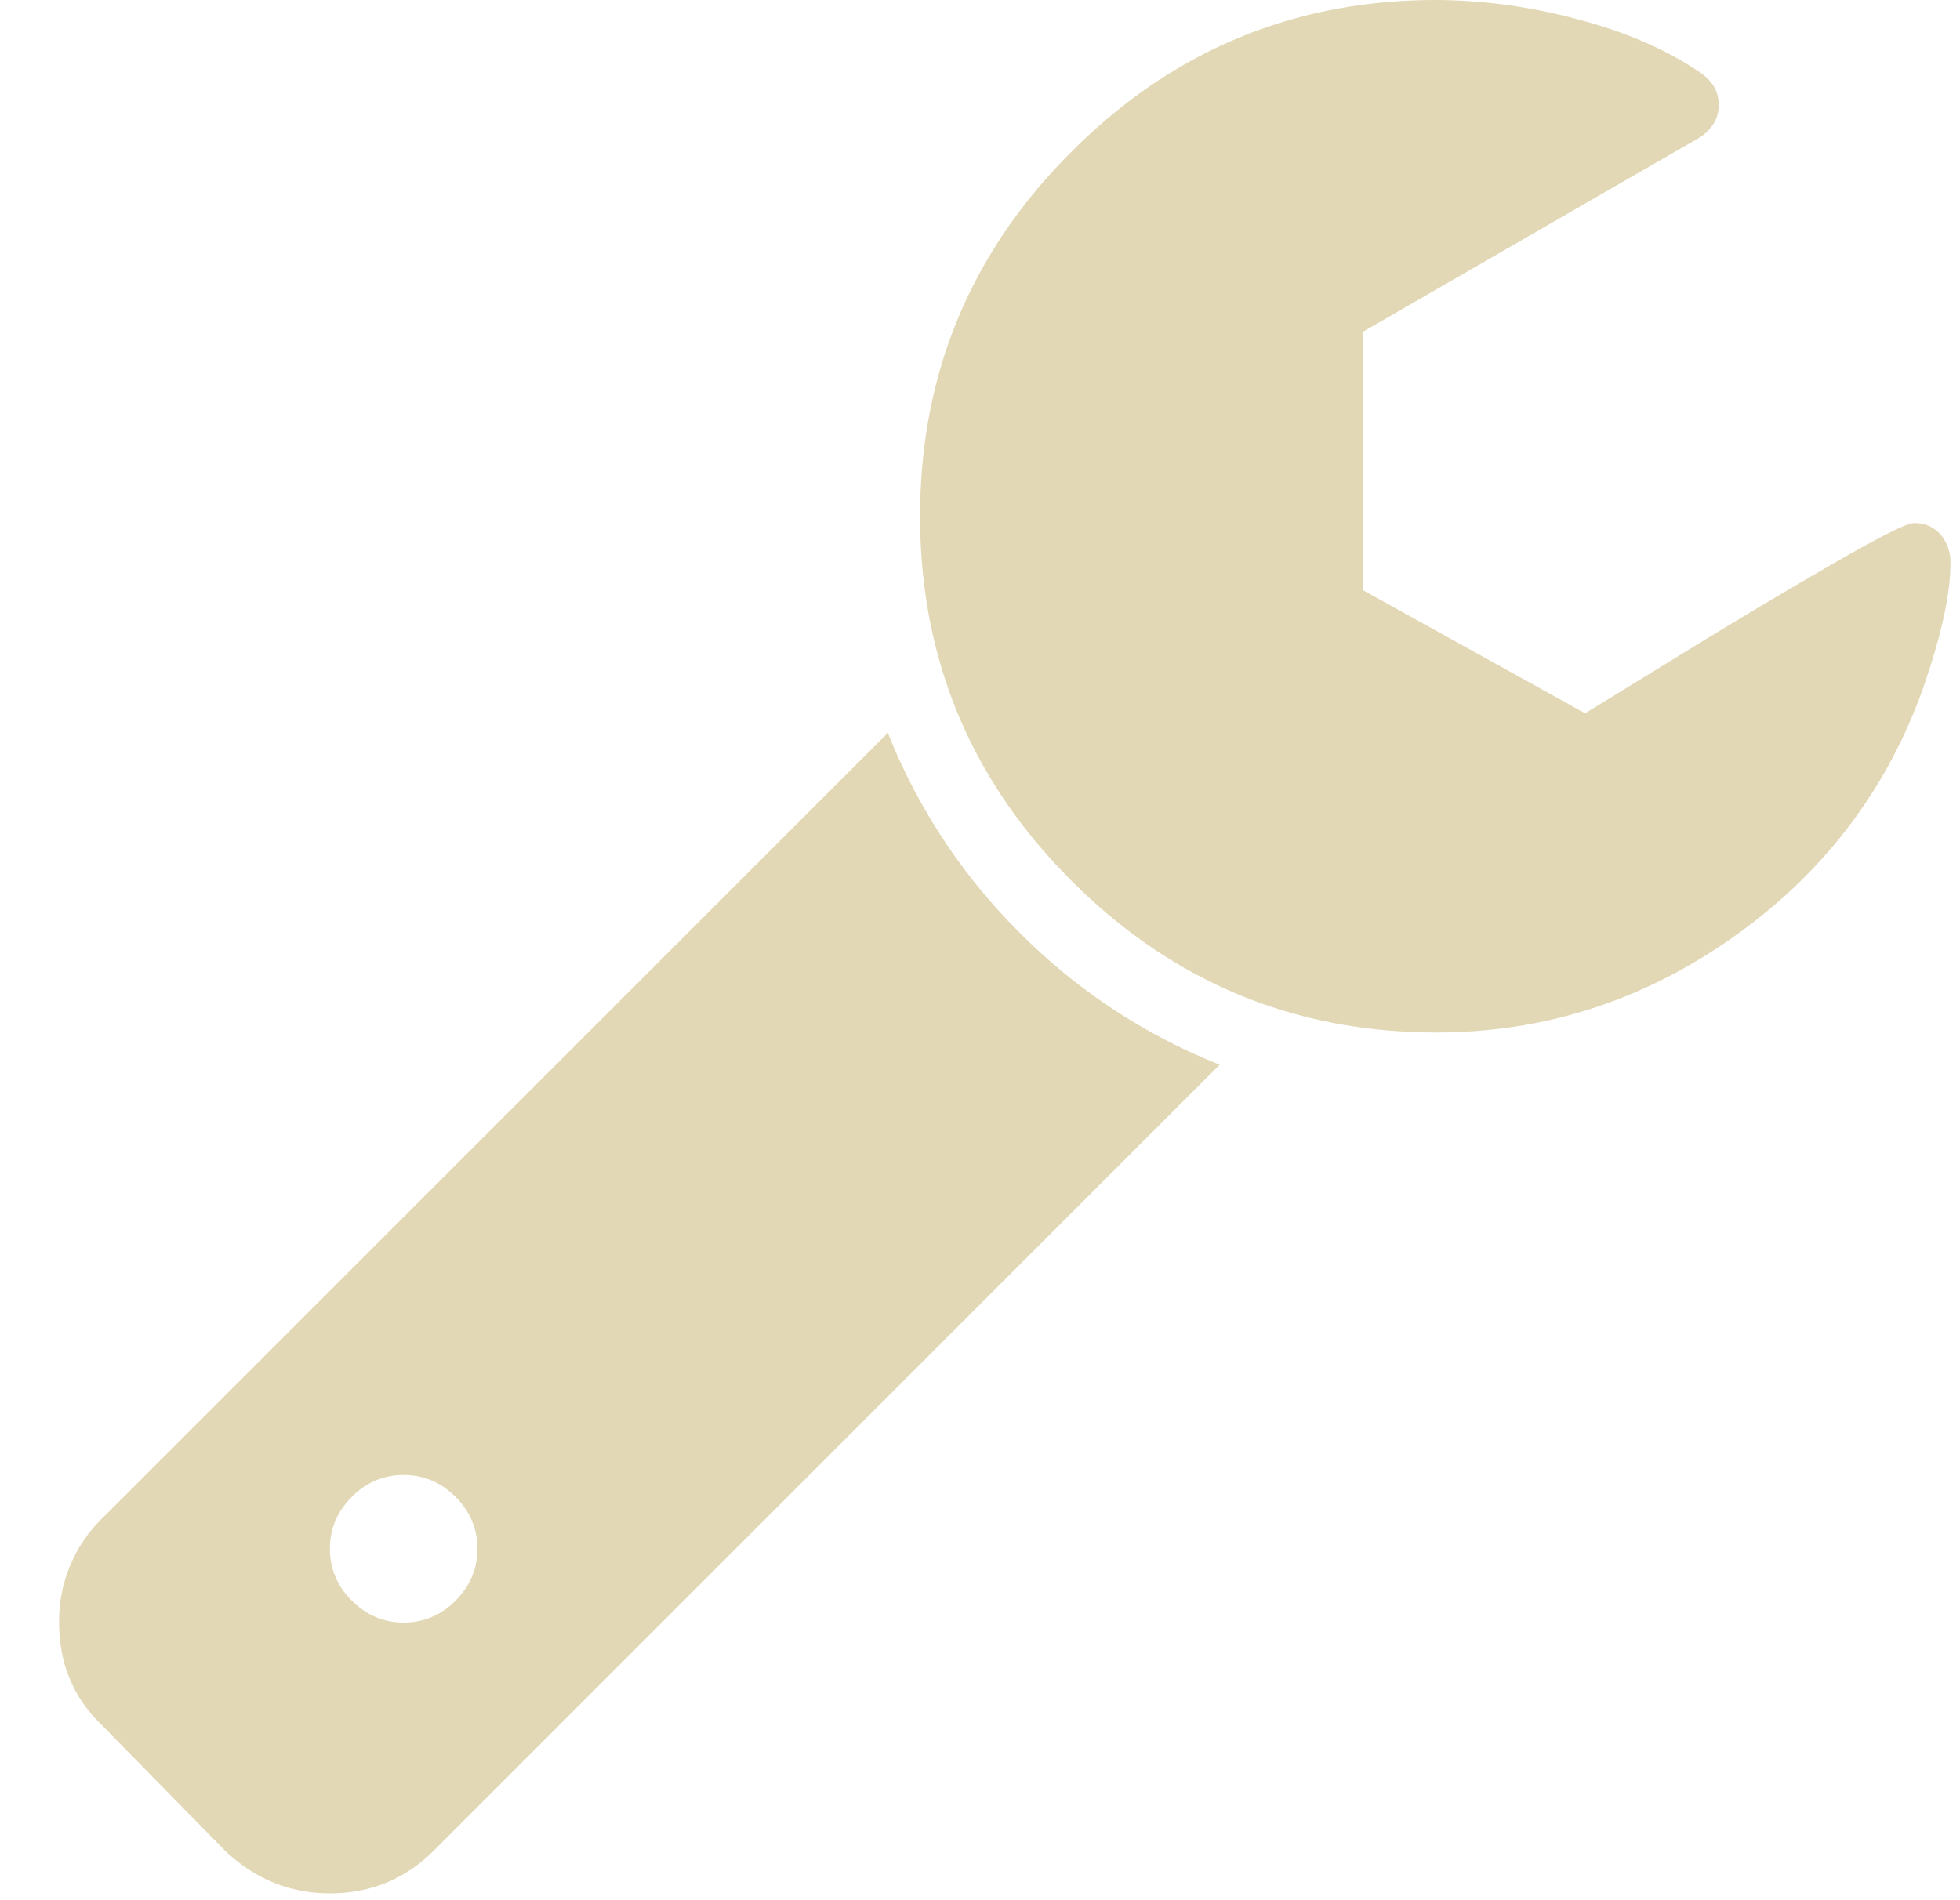<svg width="33" height="32" fill="none" xmlns="http://www.w3.org/2000/svg"><path d="M14.948 12.342L1.733 25.557a2.41 2.41 0 00-.738 1.766c0 .699.246 1.28.738 1.747l2.056 2.096c.505.478 1.094.718 1.766.718.686 0 1.268-.24 1.747-.718L20.536 17.93a9.9 9.9 0 01-3.367-2.222 9.895 9.895 0 01-2.221-3.367zM7.67 26.954a1.195 1.195 0 01-.874.37c-.336 0-.627-.124-.873-.37a1.193 1.193 0 01-.369-.873c0-.336.123-.627.37-.873a1.19 1.19 0 01.872-.369c.337 0 .628.123.874.369.245.246.368.537.368.873 0 .337-.123.628-.368.873zm25.005-17.95a.566.566 0 00-.456-.194c-.117 0-.572.23-1.368.69-.796.458-1.673.982-2.63 1.571-.957.589-1.468.902-1.533.941l-3.745-2.076V5.589l5.685-3.28c.207-.142.31-.323.31-.543 0-.22-.103-.401-.31-.543-.57-.389-1.265-.69-2.086-.903A9.377 9.377 0 0024.185 0c-2.394 0-4.441.85-6.142 2.552-1.702 1.7-2.552 3.748-2.552 6.142 0 2.393.85 4.44 2.552 6.141 1.701 1.701 3.748 2.552 6.142 2.552 1.824 0 3.496-.54 5.016-1.62s2.584-2.487 3.192-4.22c.298-.868.446-1.553.446-2.058a.723.723 0 00-.164-.485z" fill="#E2D8B5"/></svg>